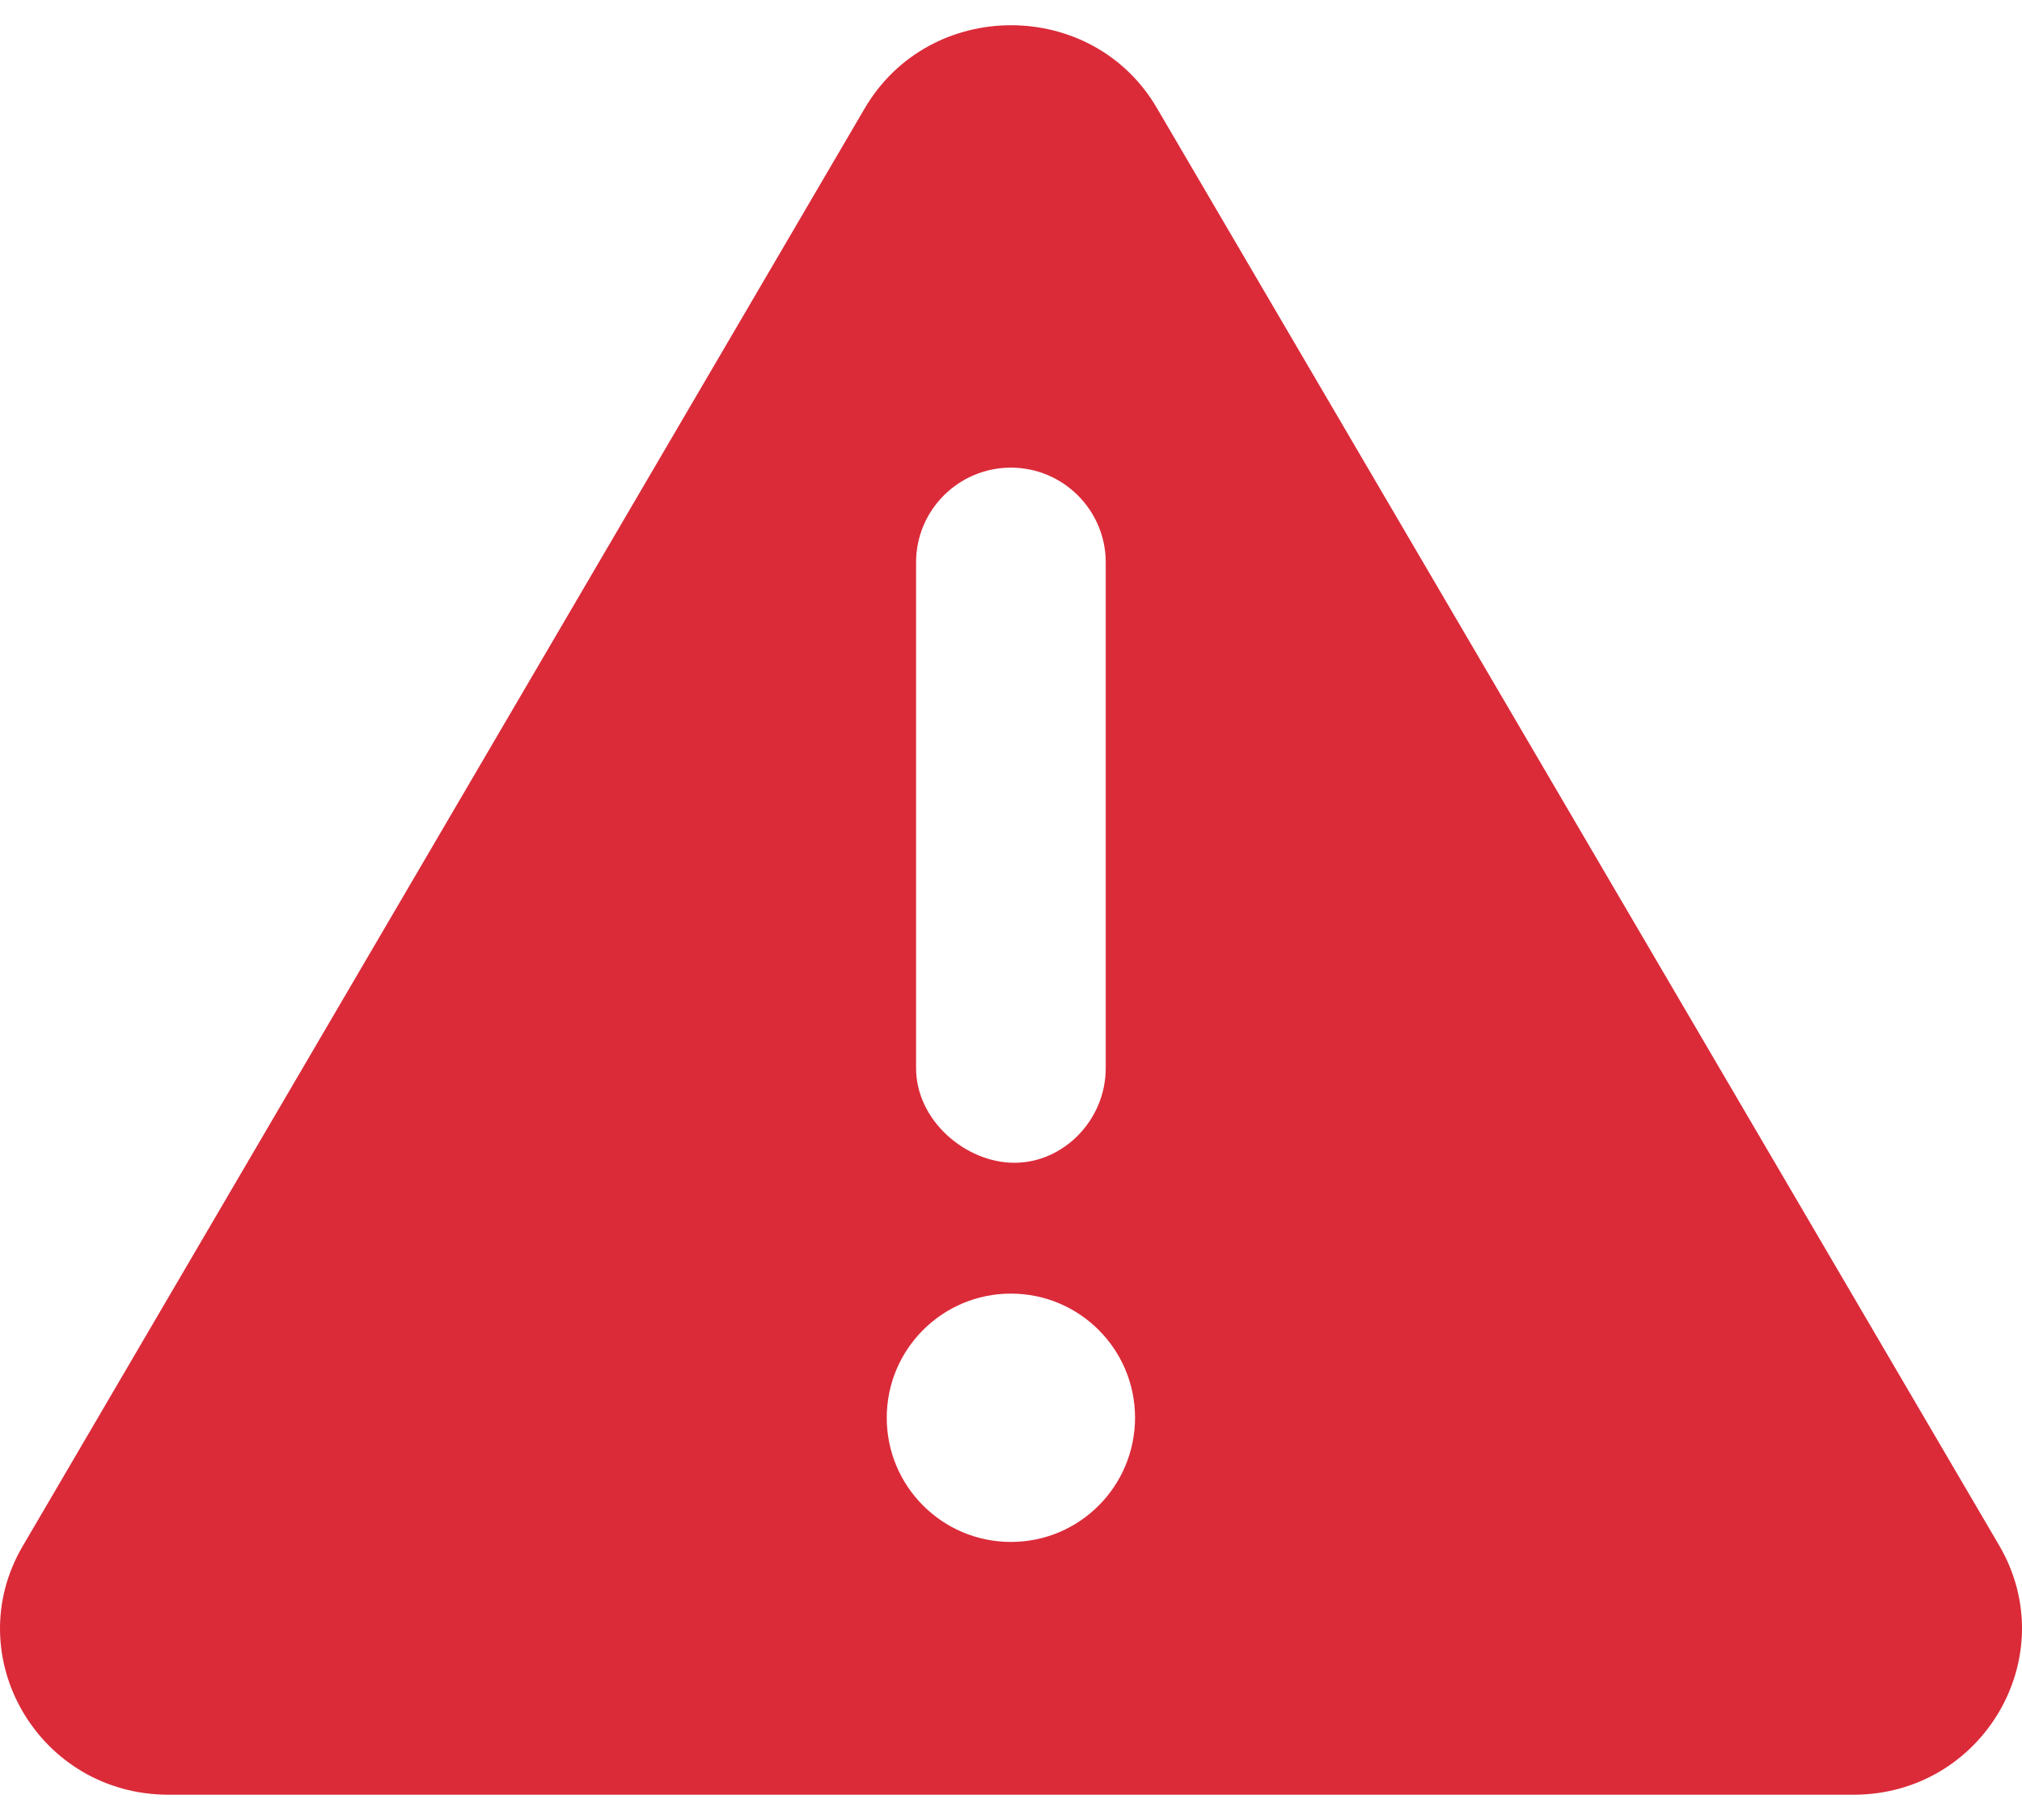 <svg width="20" height="18" viewBox="0 0 20 18" fill="none" xmlns="http://www.w3.org/2000/svg">
<path d="M19.777 15.289L11.444 1.07C10.806 -0.024 9.197 -0.024 8.554 1.07L0.226 15.289C-0.415 16.379 0.383 17.75 1.668 17.75H18.333C19.613 17.75 20.413 16.383 19.777 15.289ZM9.061 5.562C9.061 5.045 9.481 4.625 9.999 4.625C10.517 4.625 10.937 5.047 10.937 5.562V10.563C10.937 11.08 10.517 11.5 10.034 11.5C9.552 11.5 9.061 11.082 9.061 10.563V5.562ZM9.999 15.25C9.321 15.25 8.771 14.7 8.771 14.022C8.771 13.344 9.32 12.794 9.999 12.794C10.678 12.794 11.227 13.344 11.227 14.022C11.226 14.699 10.679 15.25 9.999 15.25Z" fill="#DB2B39"/>
</svg>
